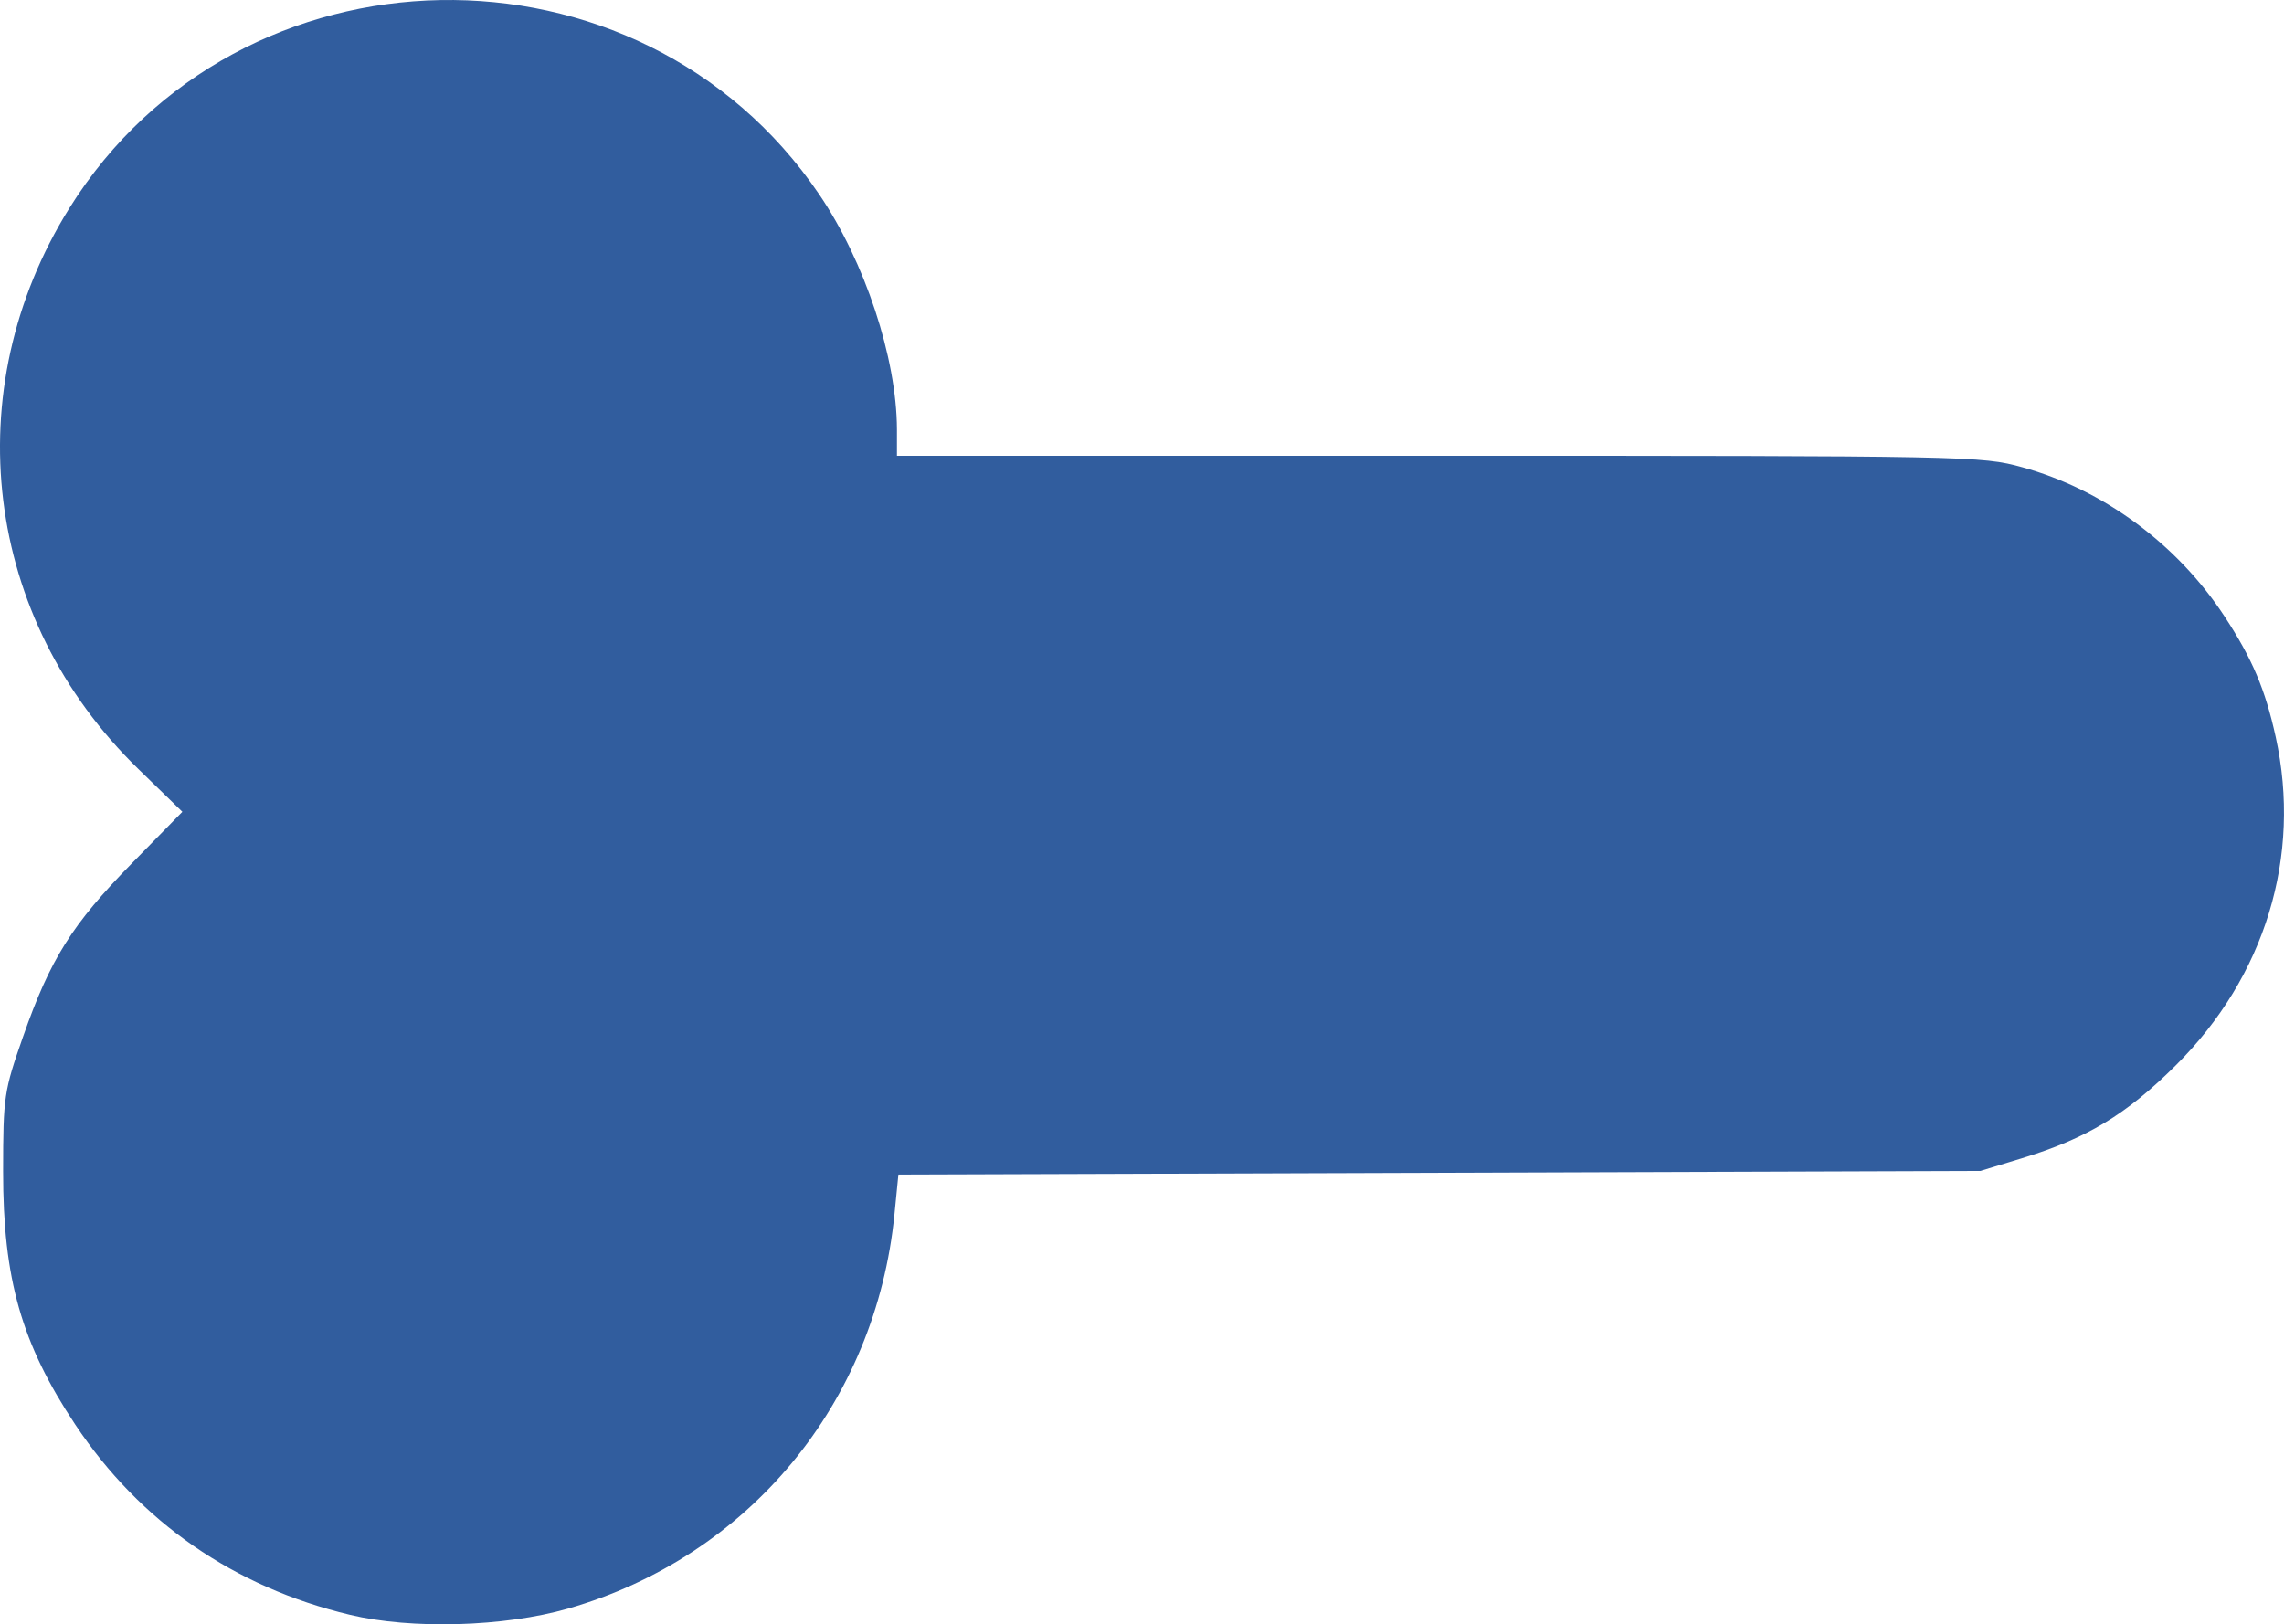 <?xml version="1.0" encoding="UTF-8"?>
<svg id="Layer_2" data-name="Layer 2" xmlns="http://www.w3.org/2000/svg" viewBox="0 0 410.03 291.68">
  <defs>
    <style>
      .cls-1 {
        fill: #315d9e;
        fill-rule: evenodd;
      }
    </style>
  </defs>
  <g id="Layer_1-2" data-name="Layer 1">
    <path class="cls-1" d="M408.54,132.33c-1.88-8.55-4.21-14.05-9.19-21.65-8.51-13-21.76-22.76-36.31-26.78-7.32-2.02-9.55-2.06-104.75-2.06h-97.27v-4.75c-.05-12.83-5.76-30.12-13.96-42.19C114.75-12.69,42.84-11.36,12.46,37.37-7.94,70.1-2.92,111.09,24.8,138.05l7.94,7.72-9.11,9.3c-10.7,10.92-14.62,17.17-19.48,31.05-3.44,9.82-3.58,10.74-3.59,24.2-.02,19.31,3.29,30.95,12.97,45.51,11.62,17.47,28.49,29.16,49.29,34.13,11.06,2.65,27.72,2.17,39.17-1.12,32.45-9.33,55.24-36.89,58.59-70.85l.7-7.08,97.12-.32,97.12-.33,7.49-2.29c11.61-3.55,18.67-7.81,27.56-16.64,16.09-15.98,22.67-37.59,17.97-59"/>
  </g>
</svg>